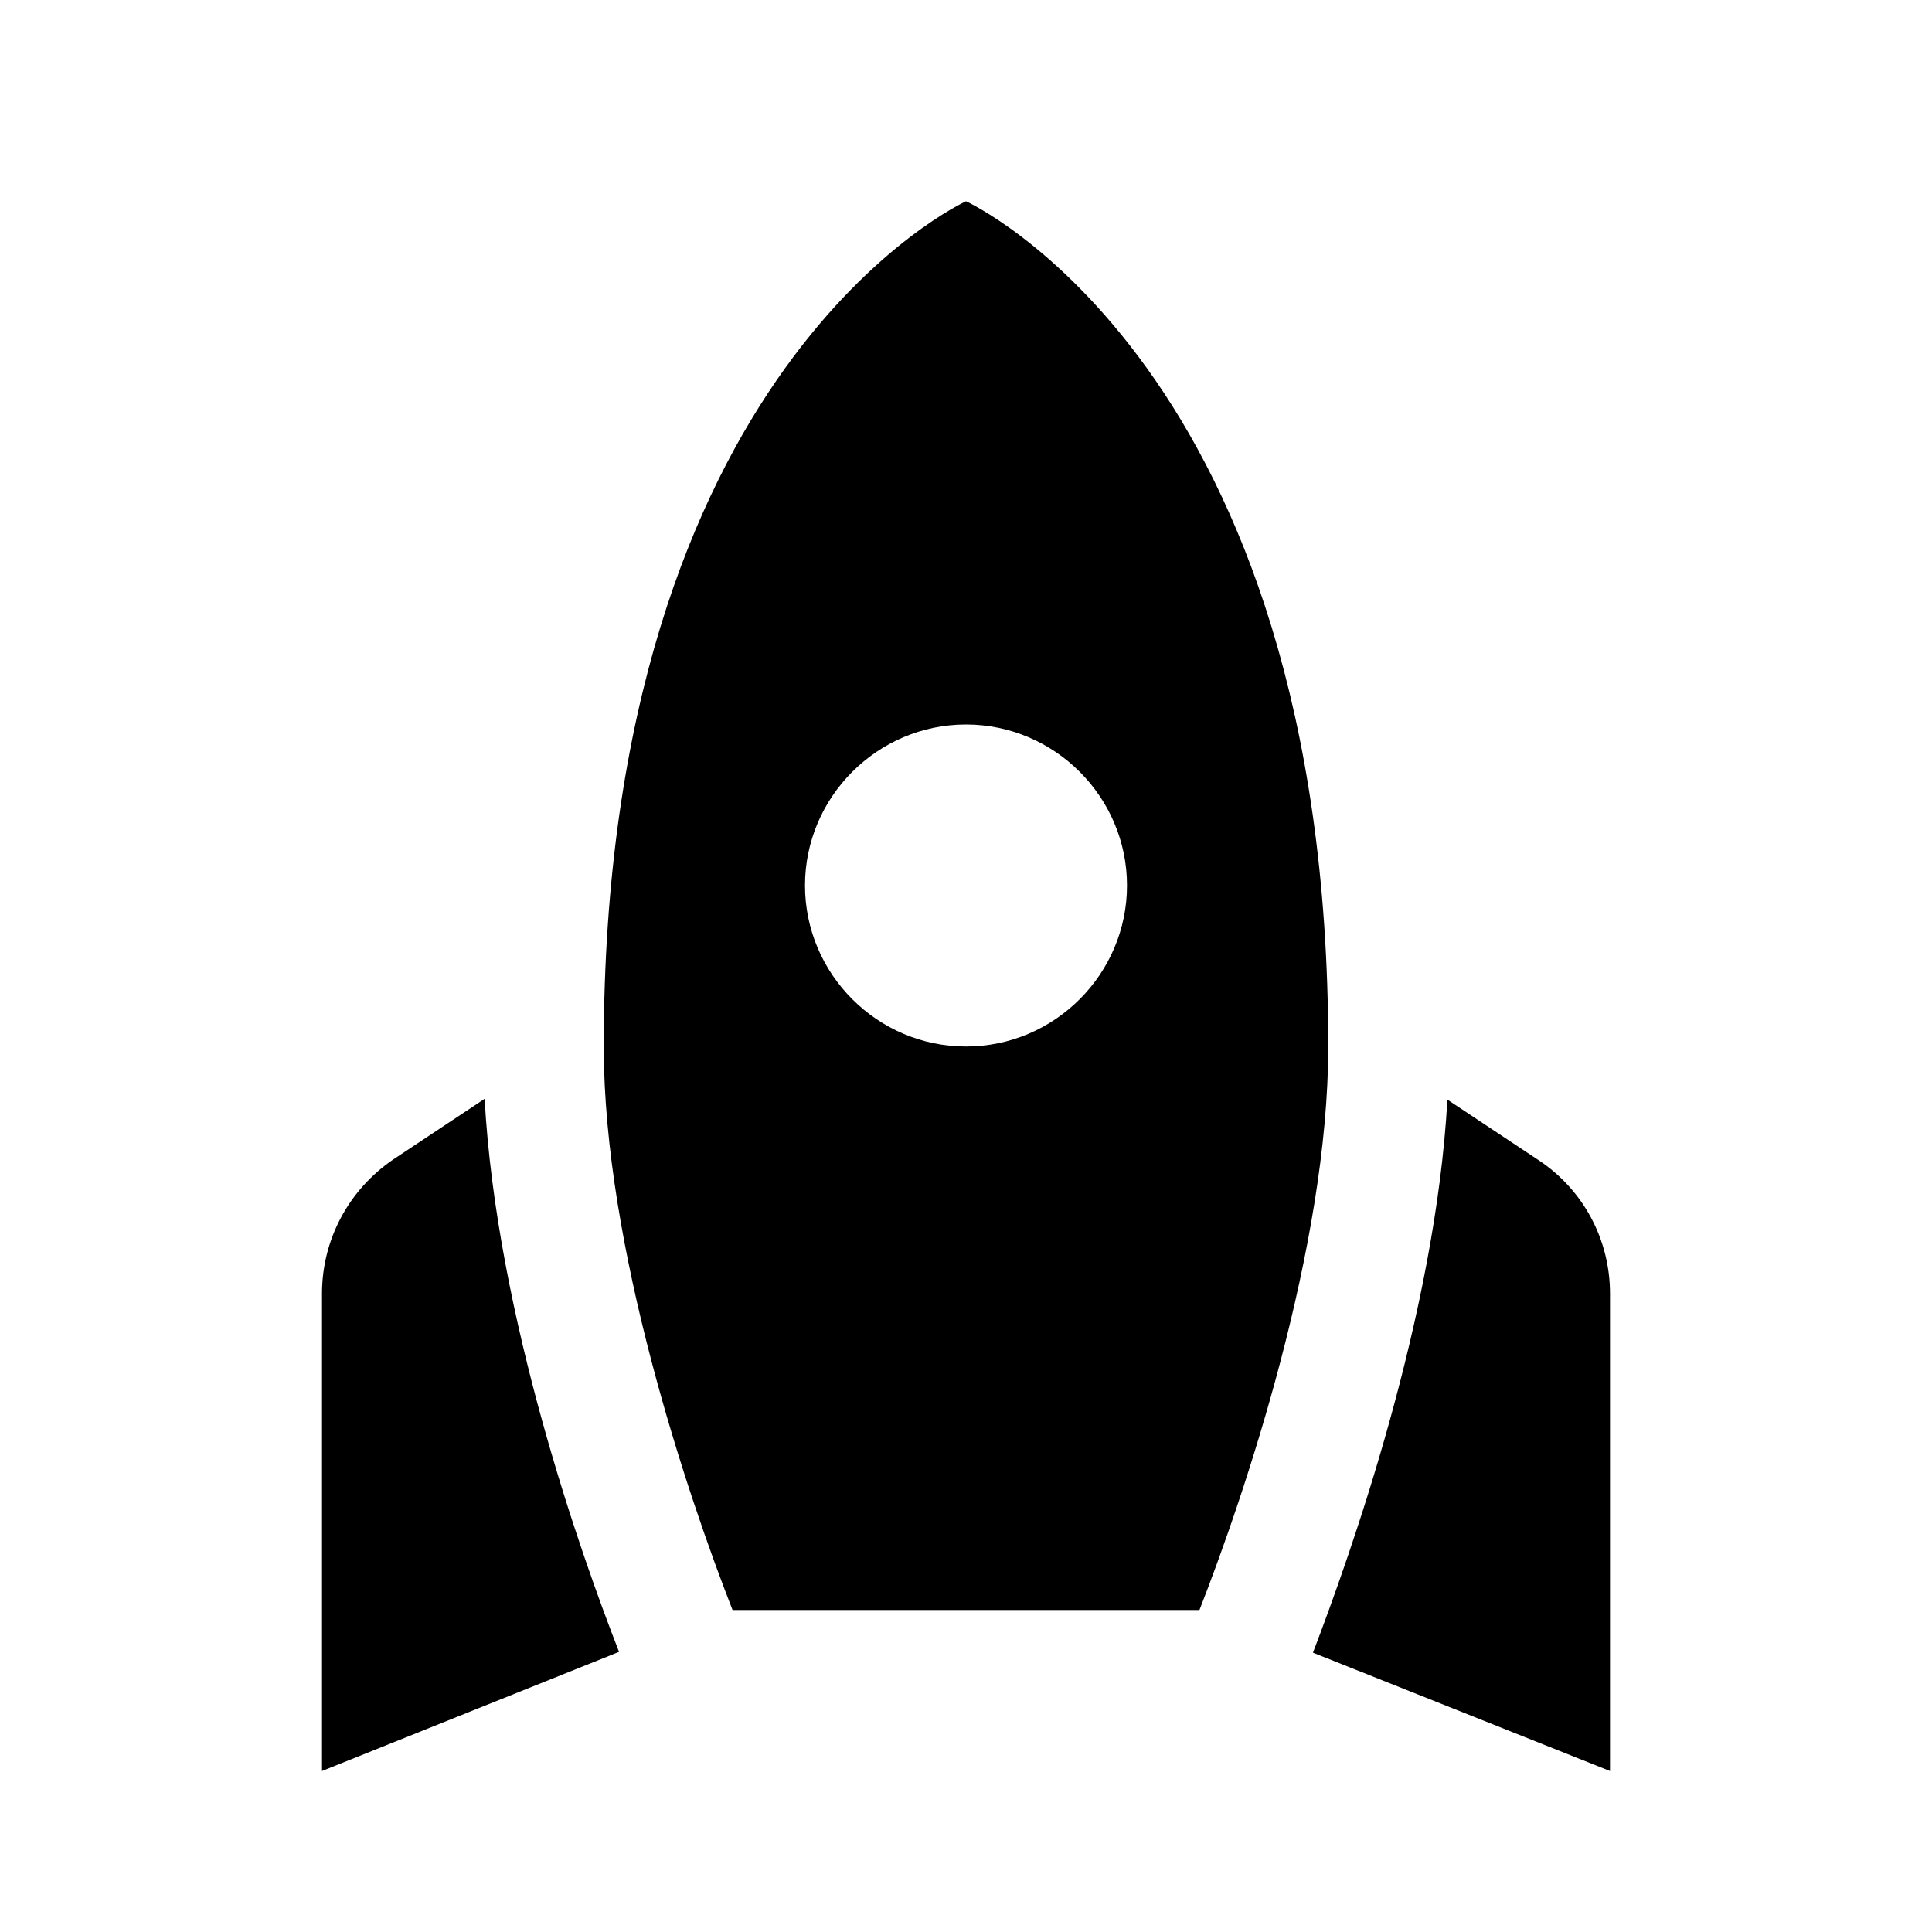 <svg height="24" viewBox="0 0 24 24" width="24" xmlns="http://www.w3.org/2000/svg"><path d="m12 2.5s4.5 2.04 4.5 10.5c0 2.49-1.04 5.57-1.6 7h-5.8c-.56-1.43-1.6-4.51-1.6-7 0-8.46 4.5-10.5 4.5-10.5zm2 8.5c0-1.1-.9-2-2-2s-2 .9-2 2 .9 2 2 2 2-.9 2-2zm-6.31 9.52c-.48-1.23-1.52-4.17-1.67-6.87l-1.13.75c-.56.38-.89 1-.89 1.67v5.93zm12.31 1.48v-5.93c0-.67-.33-1.29-.89-1.66l-1.13-.75c-.15 2.69-1.2 5.64-1.67 6.87z"/></svg>
